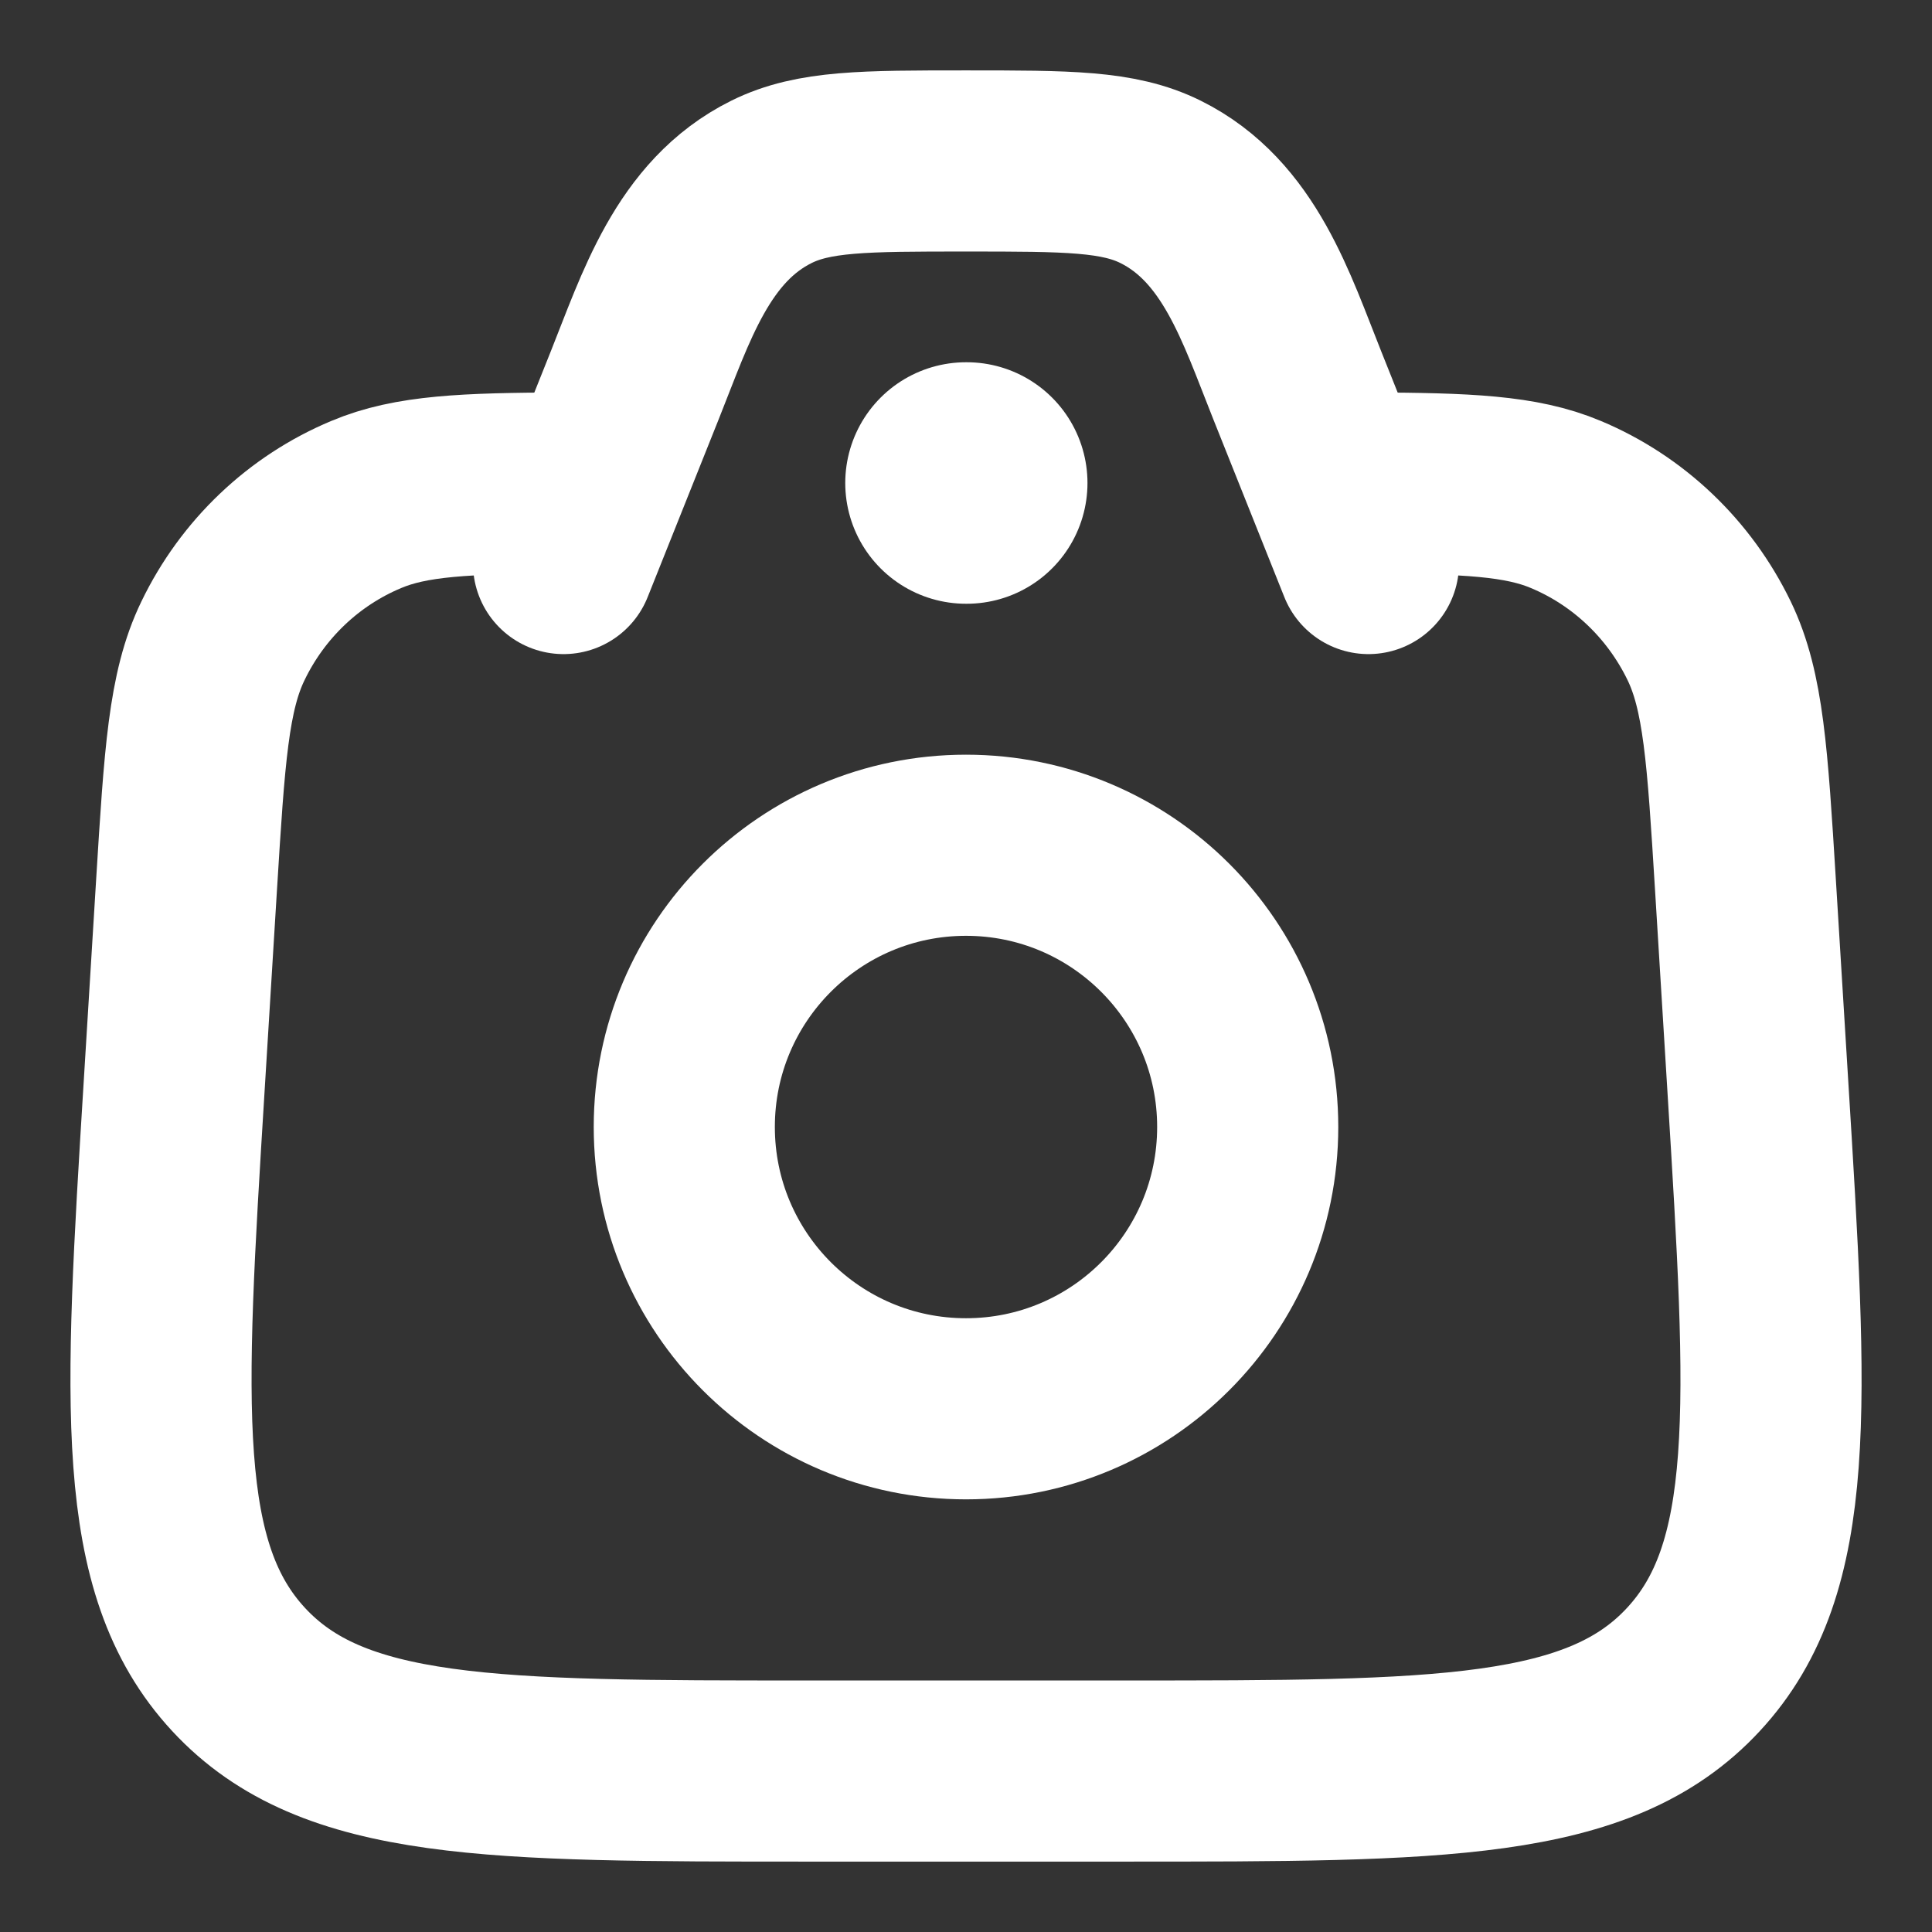 <svg width="16" height="16" viewBox="0 0 16 16" fill="none" xmlns="http://www.w3.org/2000/svg">
<rect x="0" y="0" width="16" height="16" fill="#333333" stroke="none"/>
<path d="M4.667 4C3.853 4.003 3.403 4.022 3.033 4.178C2.514 4.395 2.092 4.797 1.846 5.308C1.644 5.725 1.611 6.259 1.545 7.327L1.442 9.001C1.278 11.657 1.197 12.985 1.976 13.826C2.755 14.667 4.069 14.667 6.695 14.667H9.306C11.932 14.667 13.245 14.667 14.024 13.826C14.804 12.985 14.722 11.657 14.558 9.001L14.455 7.327C14.389 6.259 14.356 5.725 14.155 5.308C13.908 4.797 13.486 4.395 12.968 4.178C12.598 4.022 12.147 4.003 11.334 4" stroke="white" stroke-width="1.5" stroke-linecap="round"/>
<path d="M11.333 4.667L10.743 3.19C10.488 2.553 10.266 1.831 9.611 1.506C9.262 1.333 8.841 1.333 8 1.333C7.159 1.333 6.738 1.333 6.389 1.506C5.734 1.831 5.512 2.553 5.257 3.19L4.667 4.667" stroke="white" stroke-width="1.5" stroke-linecap="round" stroke-linejoin="round"/>
<path d="M10.333 9.333C10.333 10.622 9.289 11.667 8 11.667C6.711 11.667 5.667 10.622 5.667 9.333C5.667 8.045 6.711 7 8 7C9.289 7 10.333 8.045 10.333 9.333Z" stroke="white" stroke-width="1.5"/>
<path d="M8 4H8.006" stroke="white" stroke-width="2" stroke-linecap="round" stroke-linejoin="round"/>
</svg>

